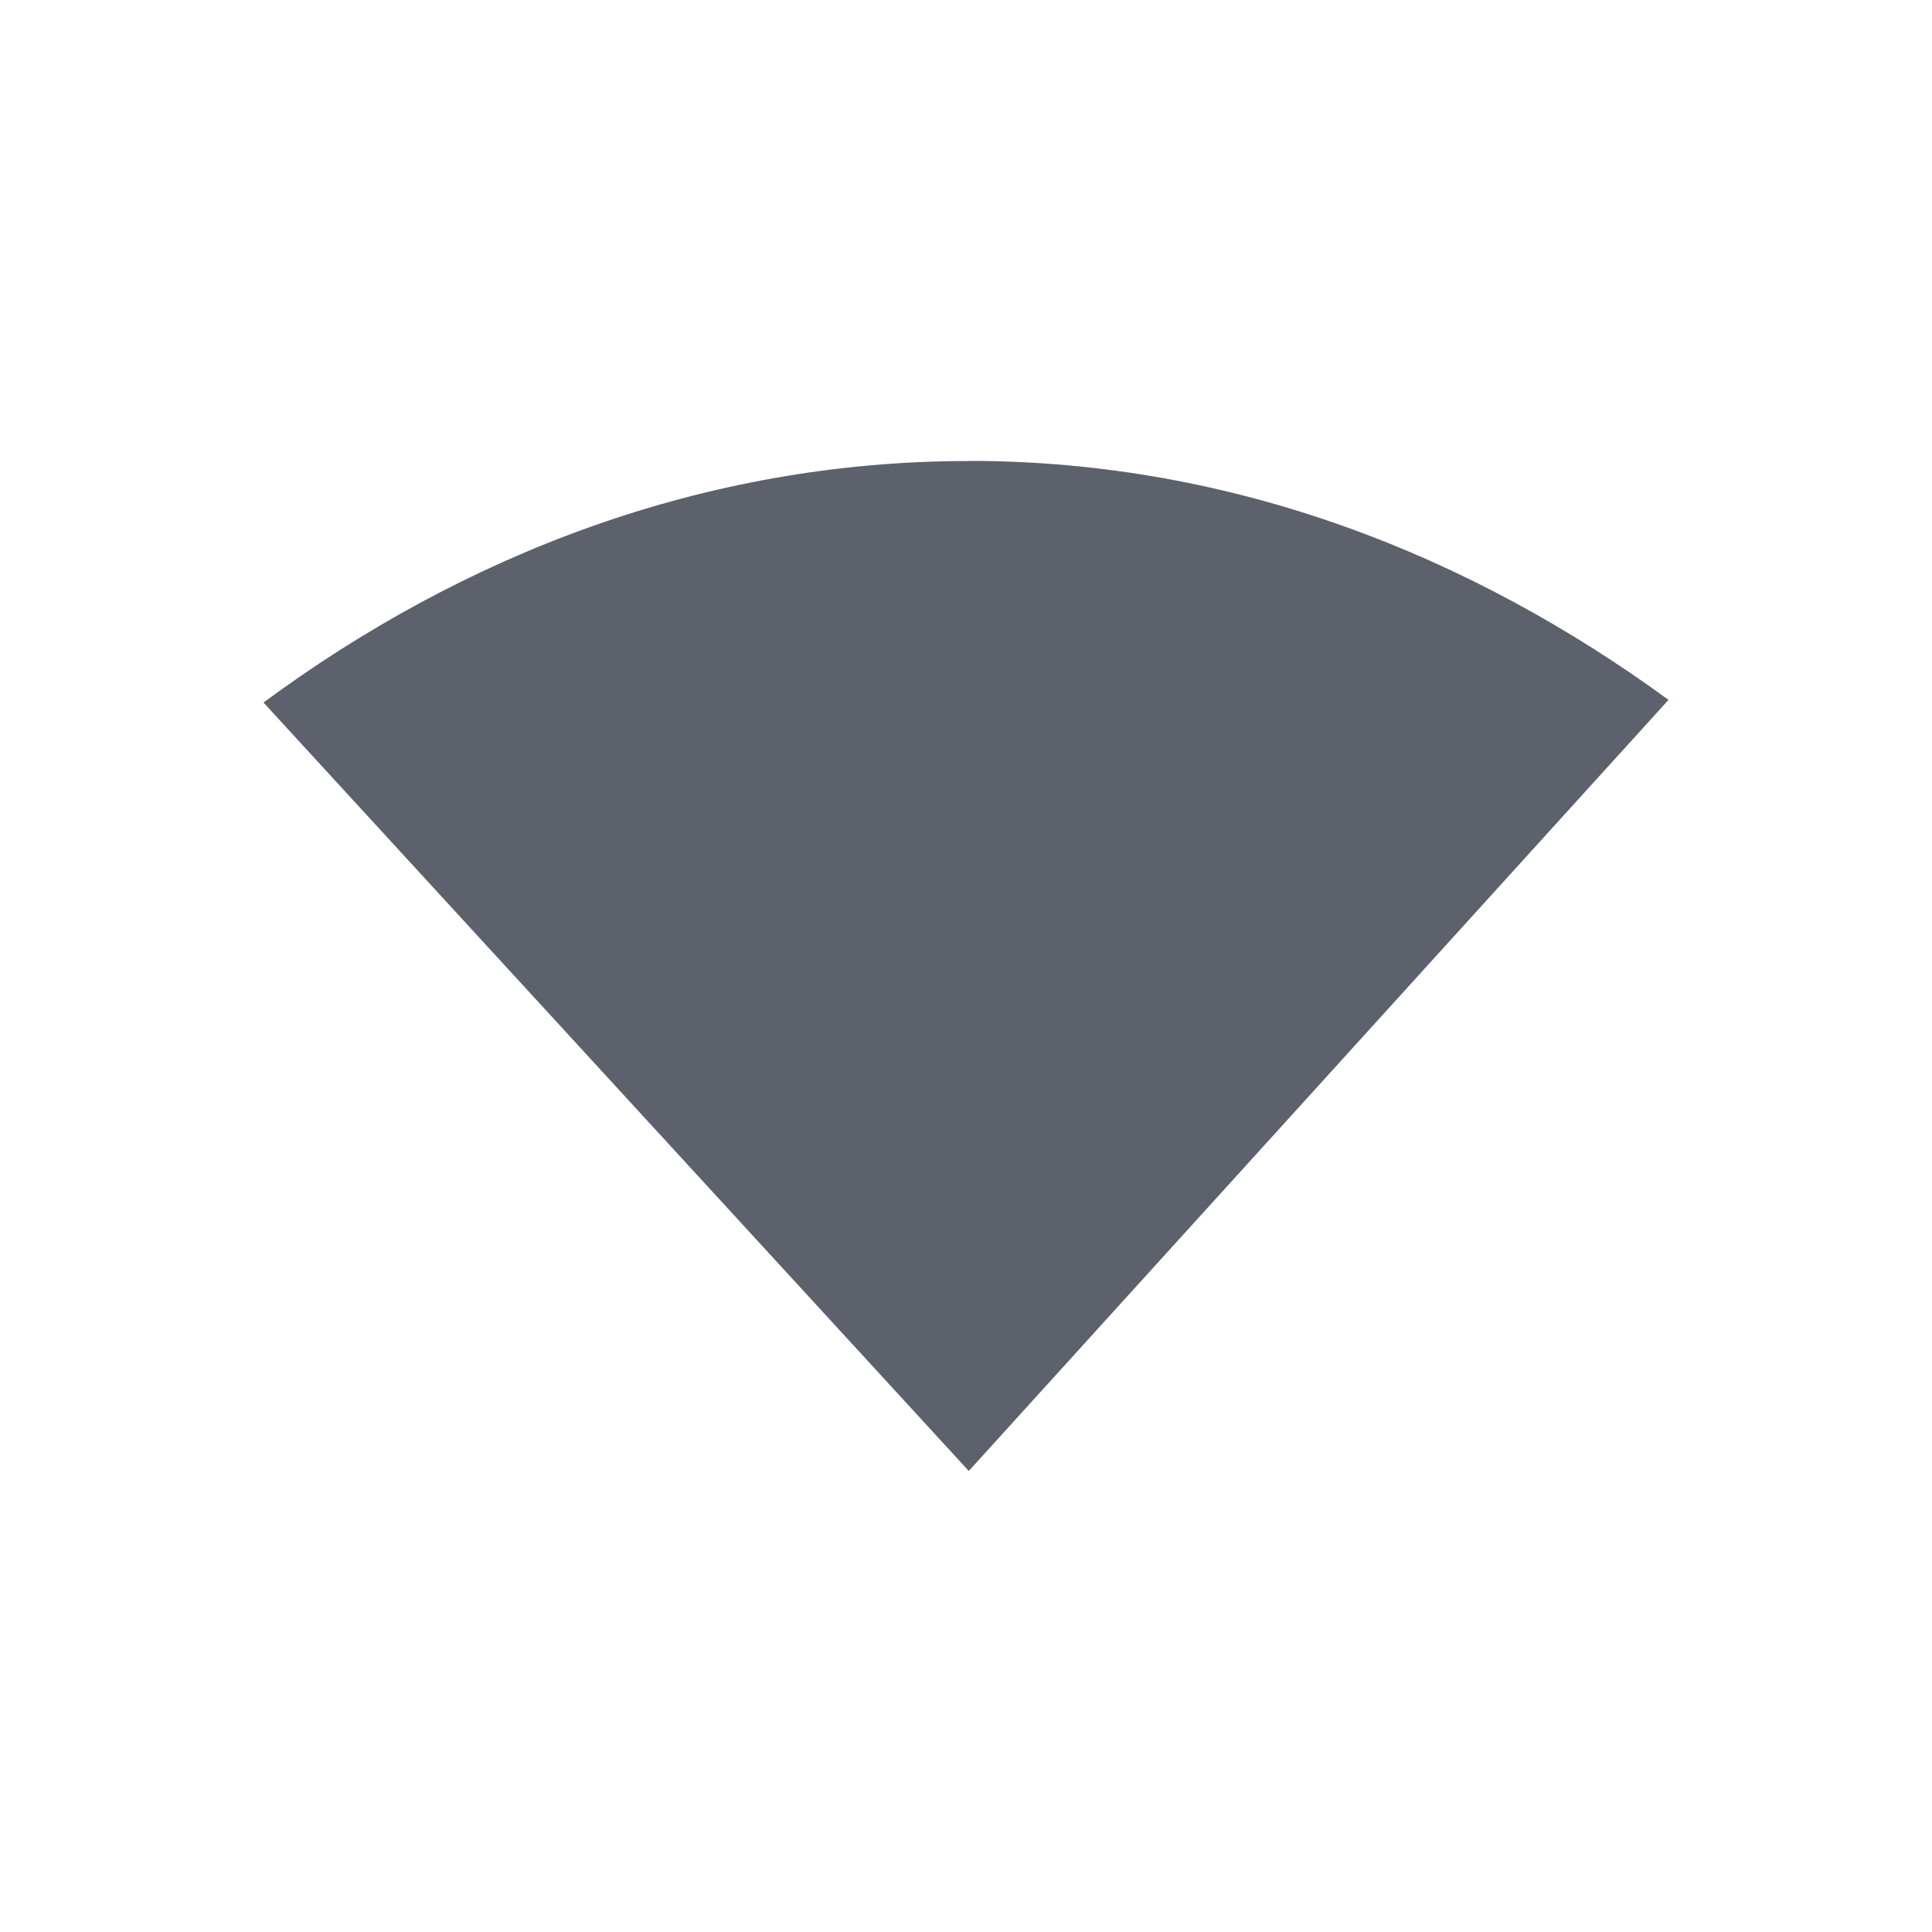 <svg height="22" viewBox="0 0 16 16" width="22" xmlns="http://www.w3.org/2000/svg"><path d="m8.023 3.817v.001c-2.207 0-4.193.784-5.841 2l5.841 6.364 5.795-6.386c-1.644-1.2-3.606-1.979-5.795-1.979z" fill="#5c616c" stroke-width=".727"/></svg>